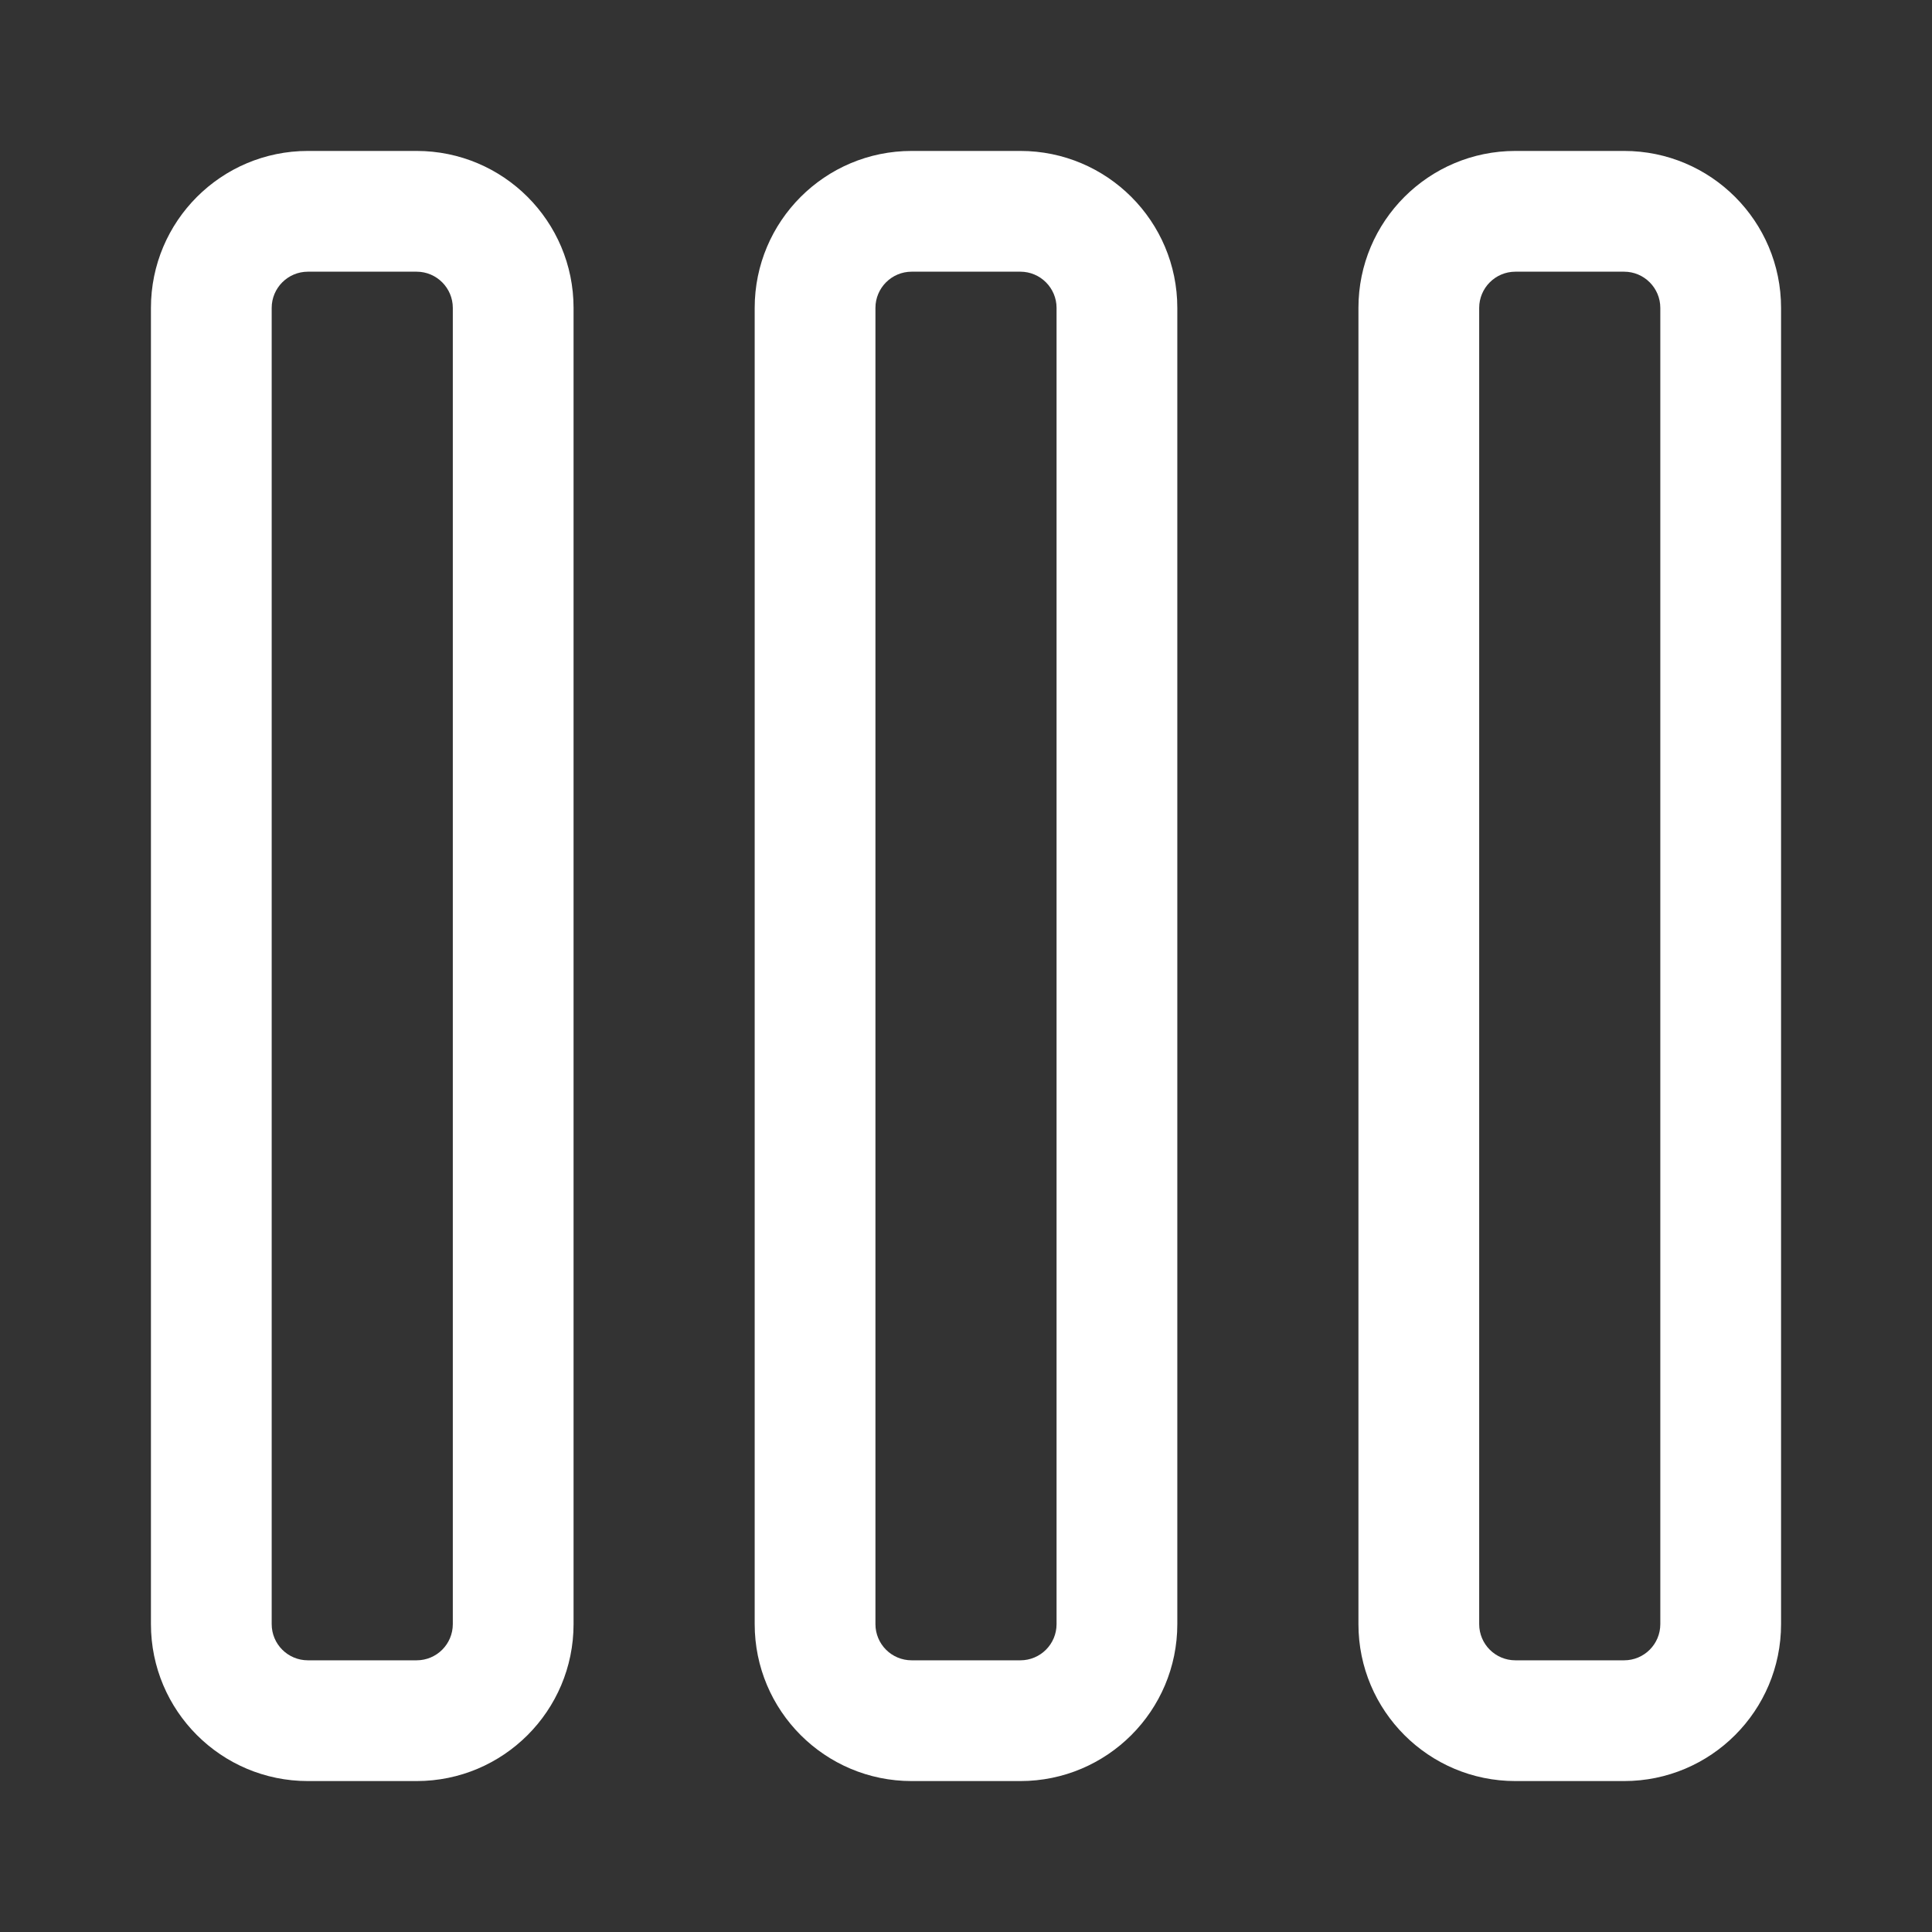 <svg width="16" height="16" viewBox="0 0 16 16" fill="none" xmlns="http://www.w3.org/2000/svg">
<rect x="0" y="0" width="16" height="16" fill="#333333" stroke="none"/>
<path fill-rule="evenodd" clip-rule="evenodd" d="M1.25 13.45C1.25 14.168 1.832 14.75 2.55 14.75H3.45C4.168 14.75 4.75 14.168 4.75 13.45V2.55C4.75 1.832 4.168 1.25 3.45 1.25H2.55C1.832 1.25 1.25 1.832 1.25 2.55V13.45ZM2.55 13.75C2.384 13.75 2.25 13.616 2.25 13.45V2.55C2.25 2.385 2.384 2.25 2.55 2.25H3.45C3.616 2.25 3.75 2.385 3.75 2.55V13.45C3.75 13.616 3.616 13.75 3.45 13.75H2.55Z" fill="white"/>
<path fill-rule="evenodd" clip-rule="evenodd" d="M7.55 14.75C6.832 14.75 6.25 14.168 6.25 13.45V2.55C6.25 1.832 6.832 1.25 7.55 1.25H8.45C9.168 1.25 9.75 1.832 9.75 2.55V13.45C9.75 14.168 9.168 14.75 8.45 14.75H7.55ZM7.25 13.45C7.25 13.616 7.384 13.75 7.55 13.75H8.45C8.616 13.75 8.75 13.616 8.75 13.45V2.55C8.75 2.385 8.616 2.25 8.45 2.25H7.55C7.384 2.25 7.25 2.385 7.25 2.55V13.45Z" fill="white"/>
<path fill-rule="evenodd" clip-rule="evenodd" d="M12.55 14.75C11.832 14.75 11.25 14.168 11.25 13.45V2.55C11.25 1.832 11.832 1.25 12.55 1.25H13.45C14.168 1.25 14.75 1.832 14.75 2.55V13.45C14.75 14.168 14.168 14.75 13.45 14.75H12.55ZM12.25 13.45C12.25 13.616 12.384 13.75 12.55 13.75H13.45C13.616 13.75 13.75 13.616 13.75 13.45V2.55C13.75 2.385 13.616 2.25 13.45 2.25H12.55C12.384 2.25 12.25 2.385 12.25 2.55V13.45Z" fill="white"/>
</svg>
